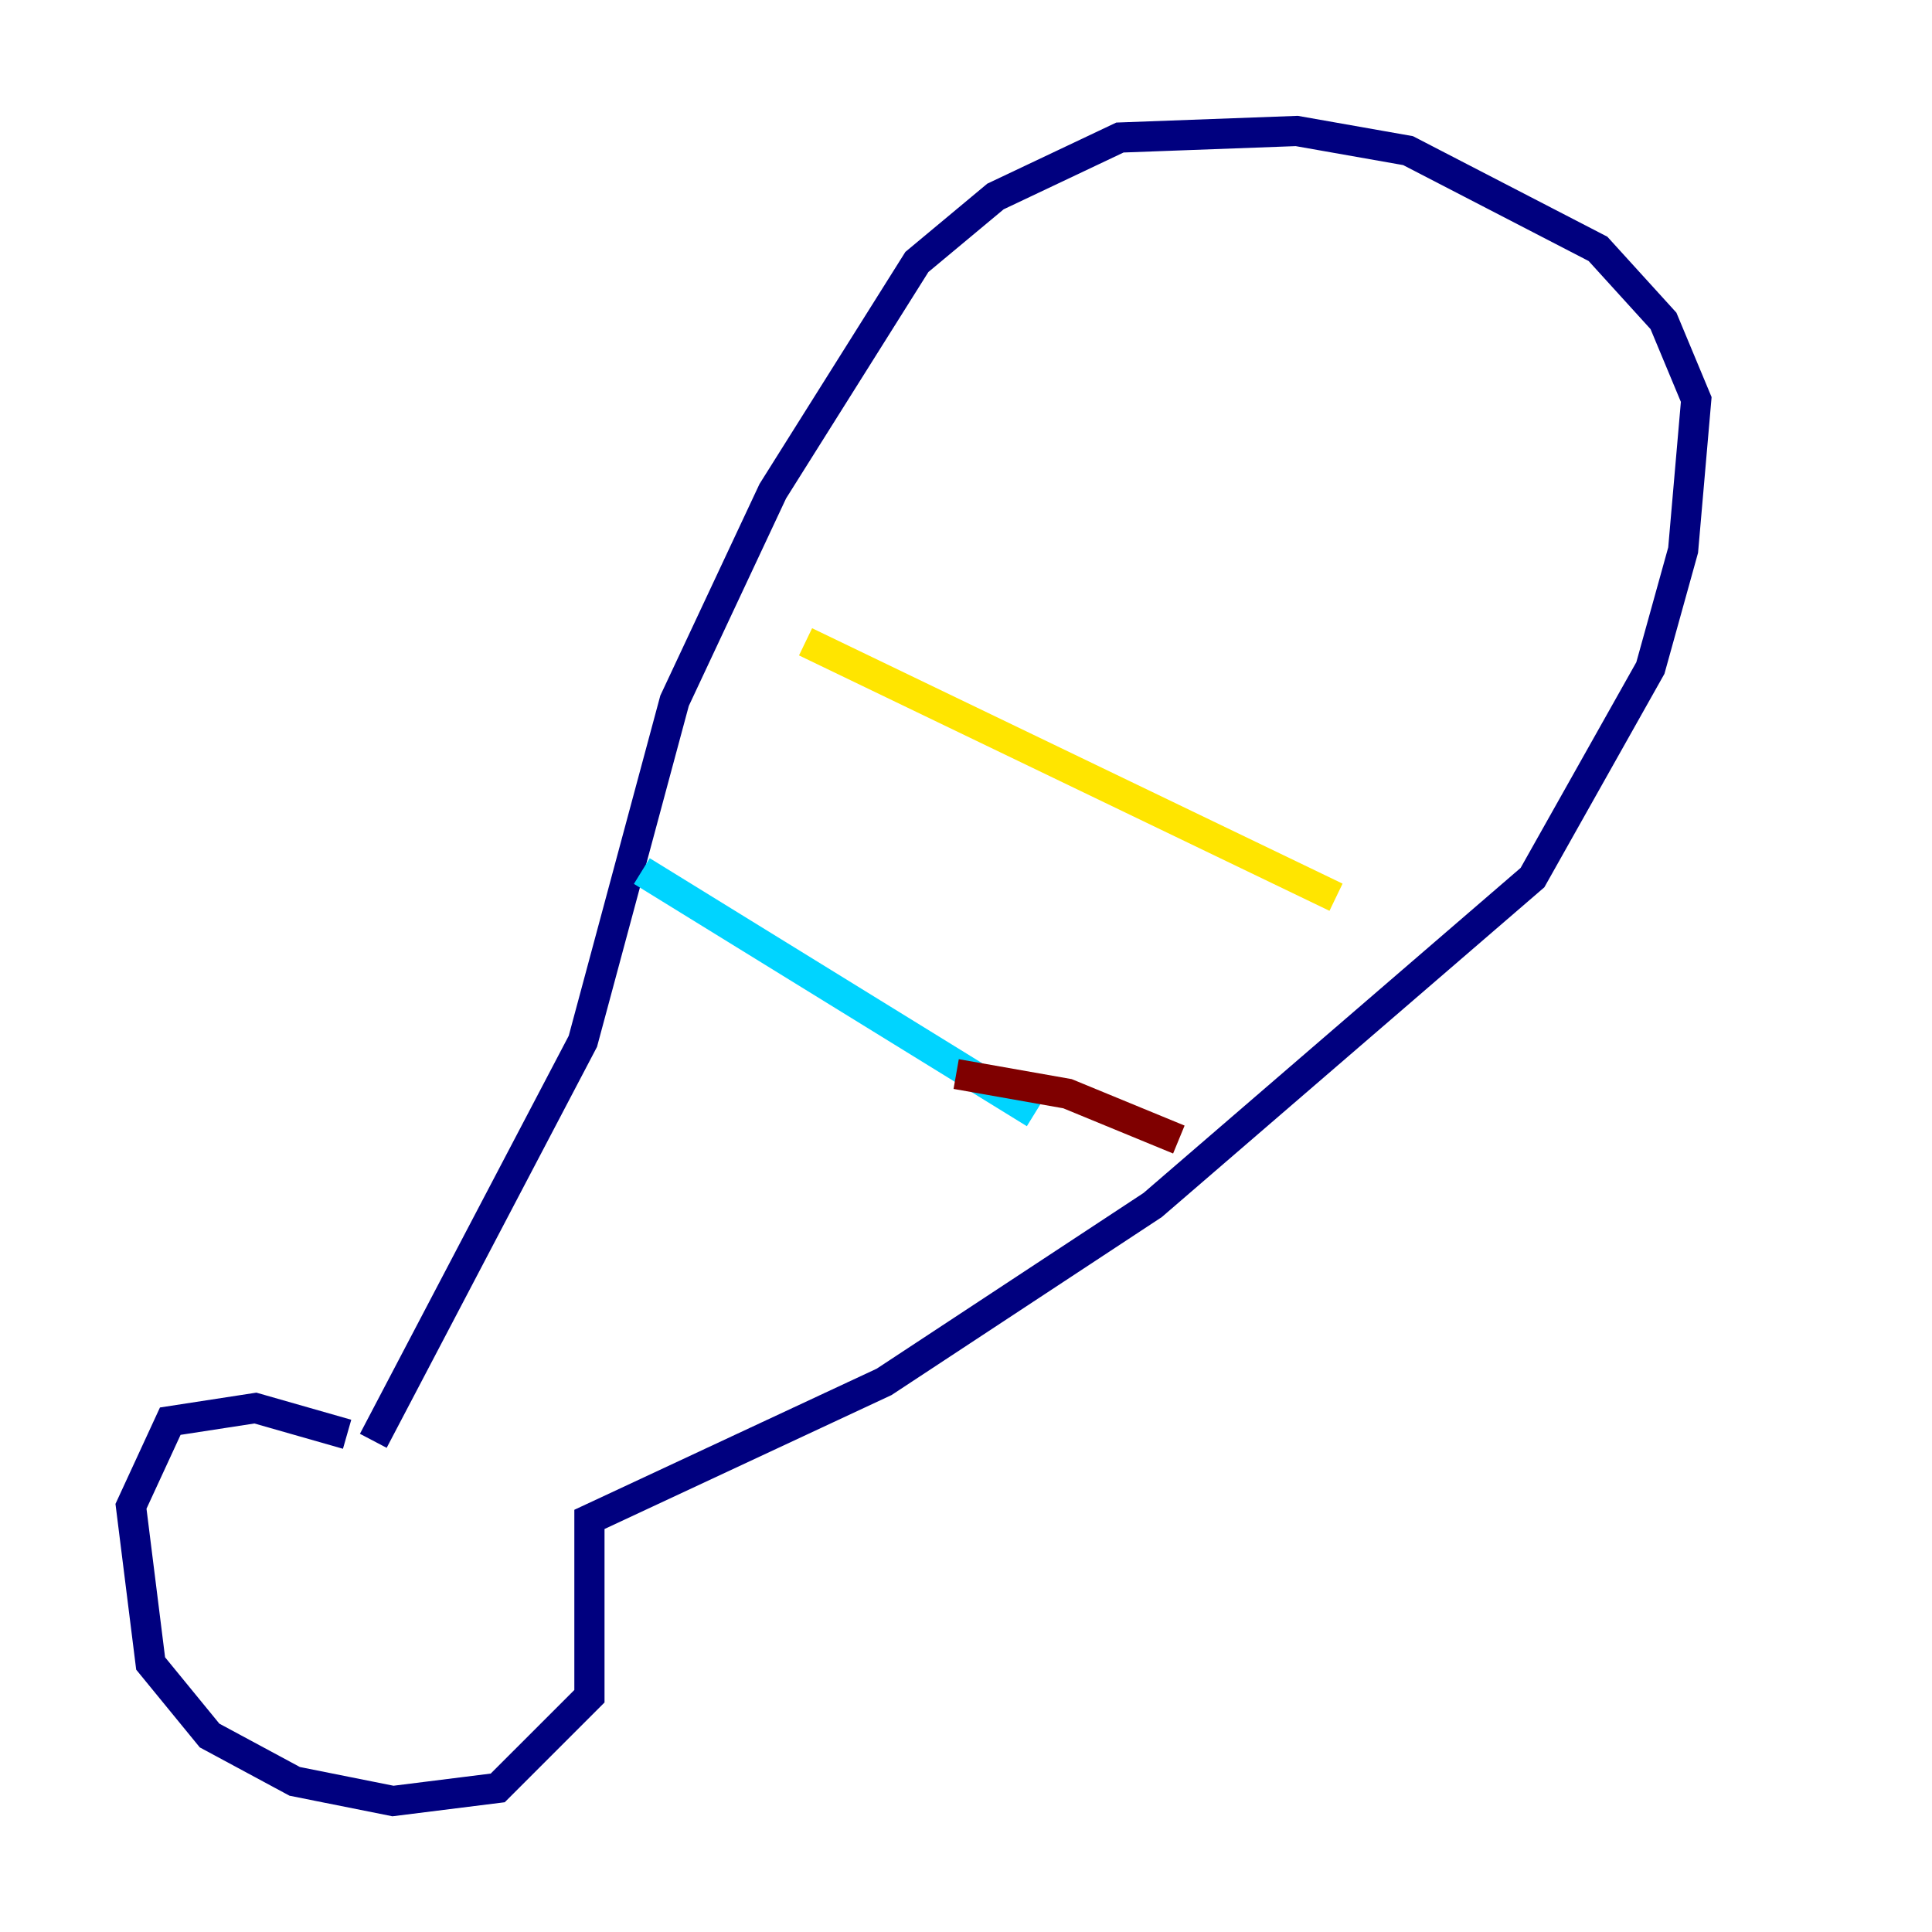 <?xml version="1.0" encoding="utf-8" ?>
<svg baseProfile="tiny" height="128" version="1.2" viewBox="0,0,128,128" width="128" xmlns="http://www.w3.org/2000/svg" xmlns:ev="http://www.w3.org/2001/xml-events" xmlns:xlink="http://www.w3.org/1999/xlink"><defs /><polyline fill="none" points="22.997,95.024 16.922,93.288 11.281,94.156 8.678,99.797 9.98,110.21 13.885,114.983 19.525,118.02 26.034,119.322 32.976,118.454 39.051,112.38 39.051,100.664 58.576,91.552 76.366,79.837 101.532,58.142 109.342,44.258 111.512,36.447 112.38,26.468 110.21,21.261 105.871,16.488 93.288,9.98 85.912,8.678 74.197,9.112 65.953,13.017 60.746,17.356 51.2,32.542 44.691,46.427 38.617,68.99 24.732,95.458" stroke="#00007f" stroke-width="2" /><polyline fill="none" points="42.522,57.709 68.556,73.763" stroke="#00d4ff" stroke-width="2" /><polyline fill="none" points="53.37,42.522 88.515,59.444" stroke="#ffe500" stroke-width="2" /><polyline fill="none" points="63.349,71.159 70.725,72.461 78.102,75.498" stroke="#7f0000" stroke-width="2" /></svg>